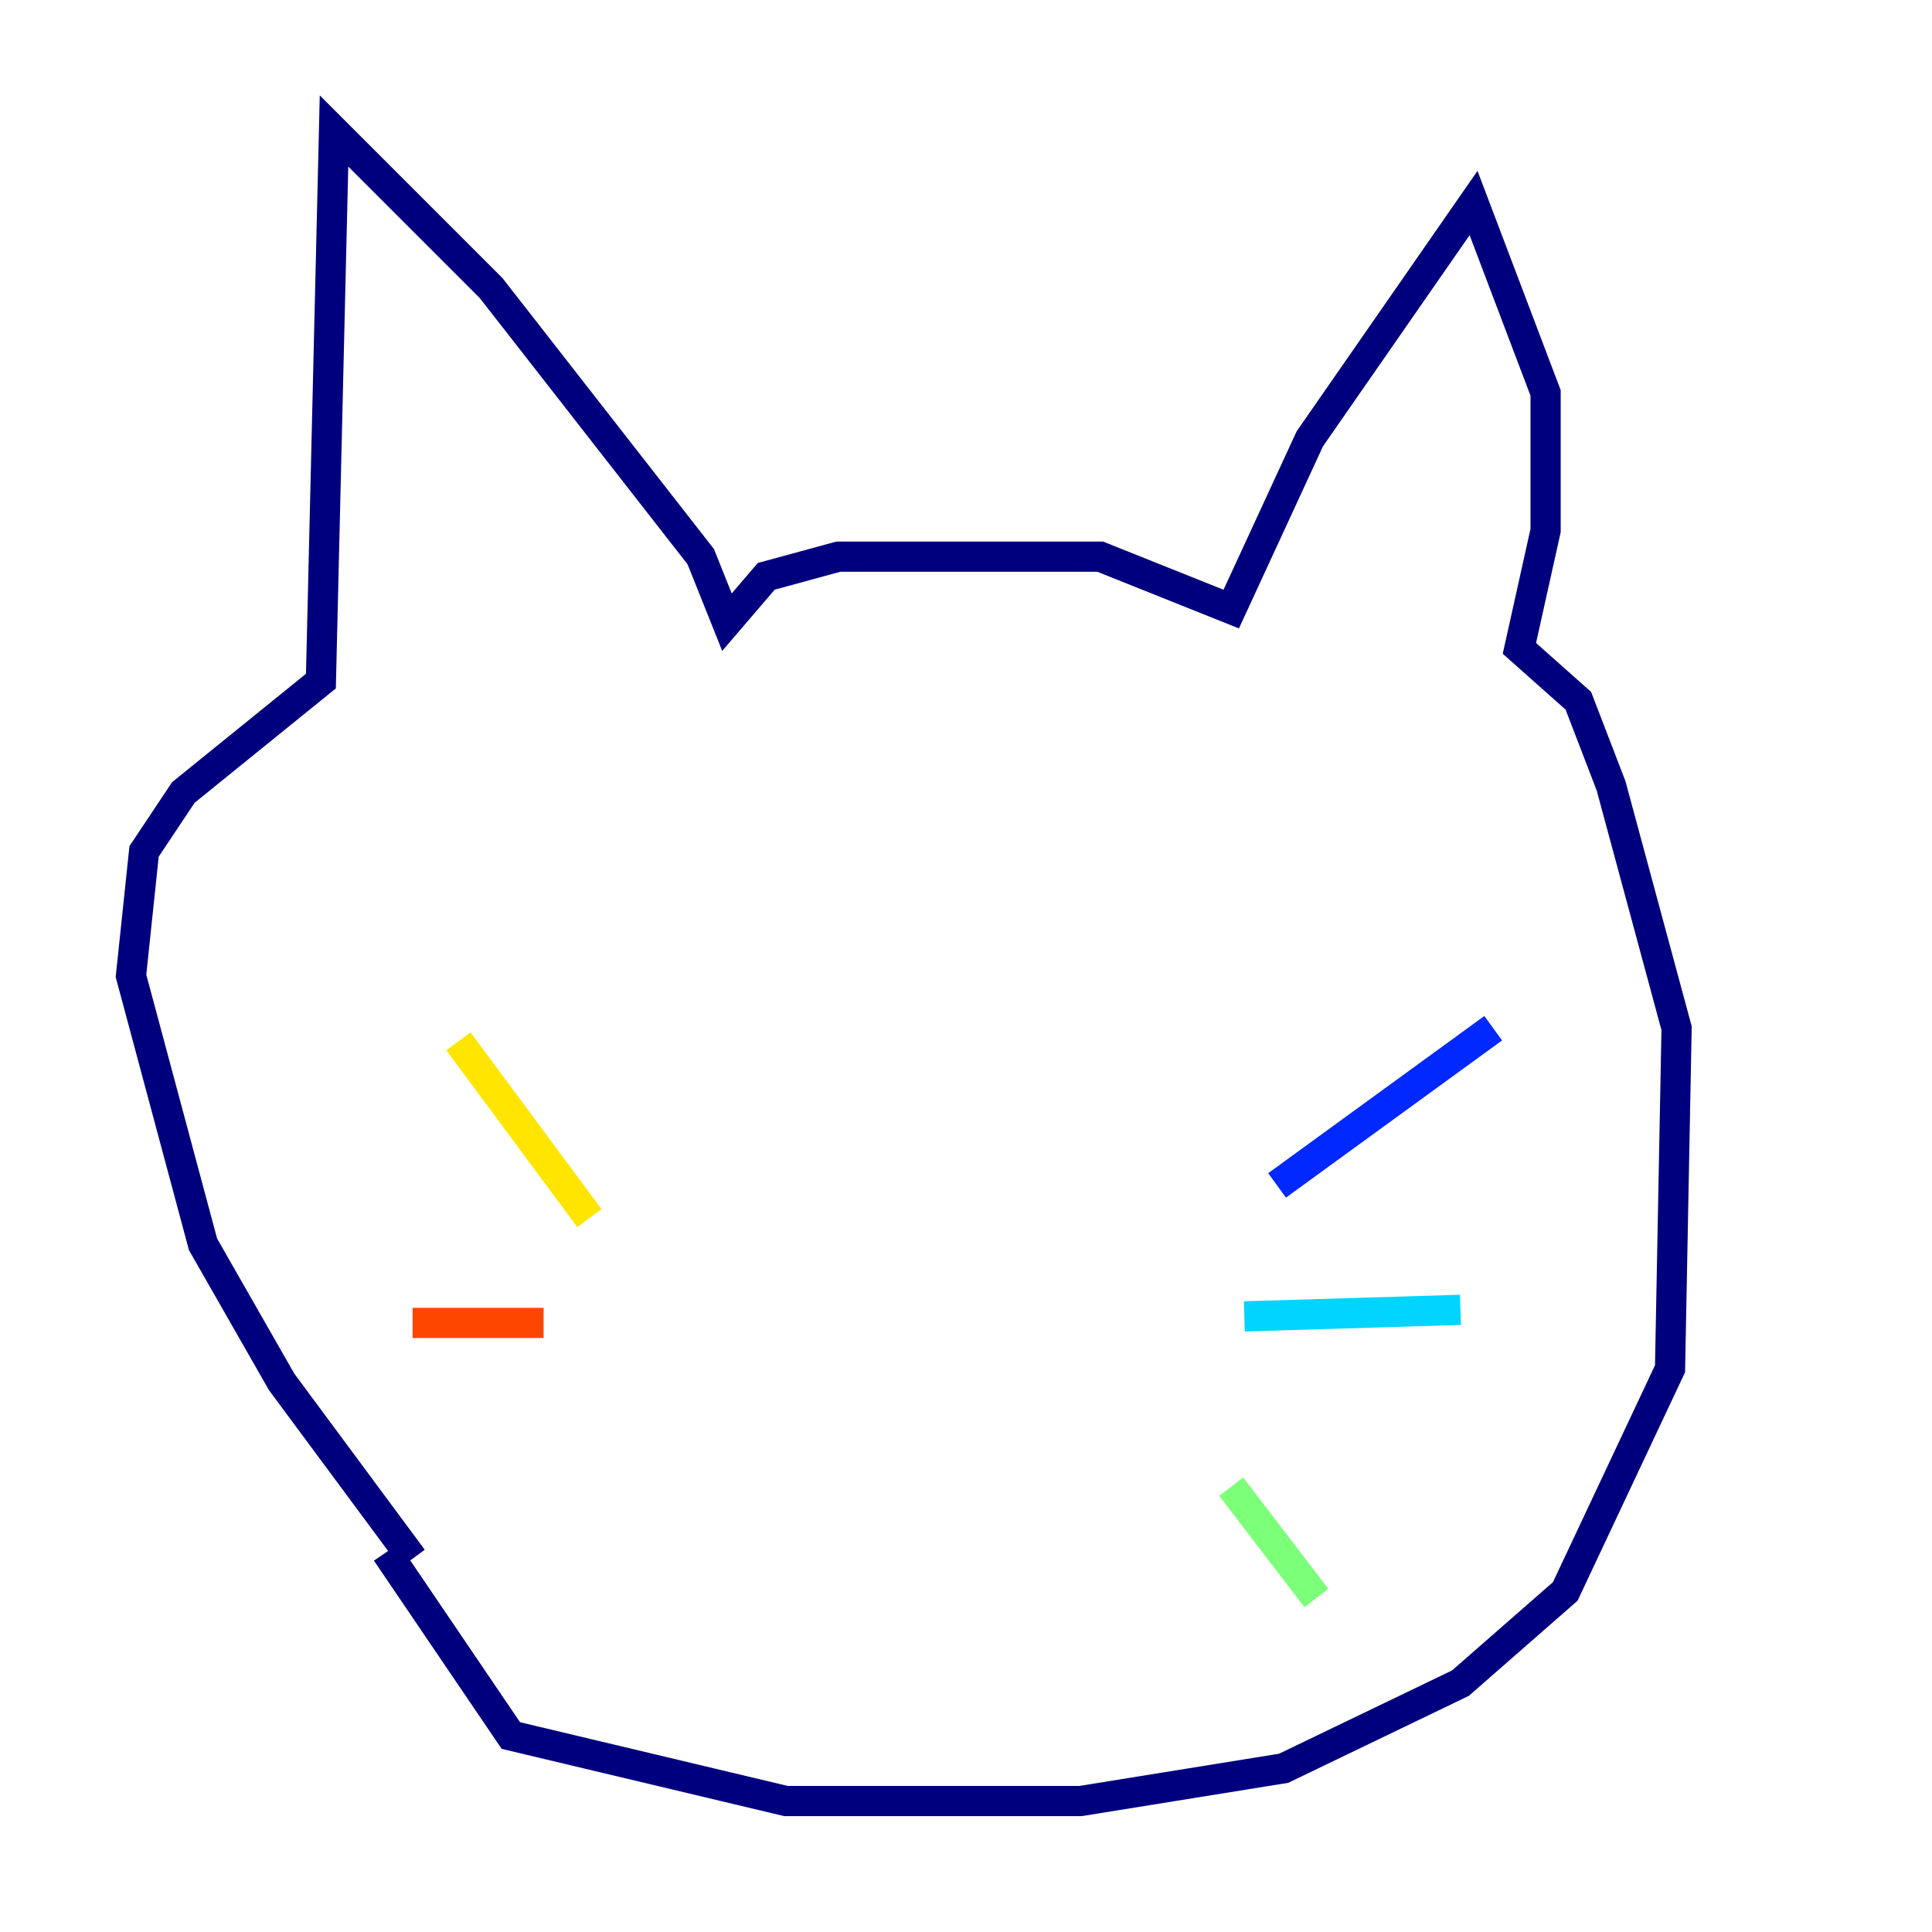 <?xml version="1.0" encoding="utf-8" ?>
<svg baseProfile="tiny" height="128" version="1.2" viewBox="0,0,128,128" width="128" xmlns="http://www.w3.org/2000/svg" xmlns:ev="http://www.w3.org/2001/xml-events" xmlns:xlink="http://www.w3.org/1999/xlink"><defs /><polyline fill="none" points="27.336,103.268 18.658,91.552 13.451,82.441 8.678,64.651 9.546,56.407 12.149,52.502 21.261,45.125 22.129,8.678 32.542,19.091 46.427,36.881 48.163,41.22 50.766,38.183 55.539,36.881 72.895,36.881 81.573,40.352 86.78,29.071 97.627,13.451 102.4,26.034 102.4,35.146 100.664,42.956 104.57,46.427 106.739,52.068 111.078,68.122 110.644,90.685 103.702,105.437 96.759,111.512 85.044,117.153 71.593,119.322 52.068,119.322 33.844,114.983 25.6,102.834" stroke="#00007f" stroke-width="2" /><polyline fill="none" points="84.61,78.536 98.929,68.122" stroke="#0028ff" stroke-width="2" /><polyline fill="none" points="82.441,87.214 96.759,86.78" stroke="#00d4ff" stroke-width="2" /><polyline fill="none" points="81.573,98.495 87.214,105.871" stroke="#7cff79" stroke-width="2" /><polyline fill="none" points="39.051,80.705 30.373,68.99" stroke="#ffe500" stroke-width="2" /><polyline fill="none" points="36.014,87.647 27.336,87.647" stroke="#ff4600" stroke-width="2" /><polyline fill="none" points="39.919,94.59 39.919,94.59" stroke="#7f0000" stroke-width="2" /></svg>